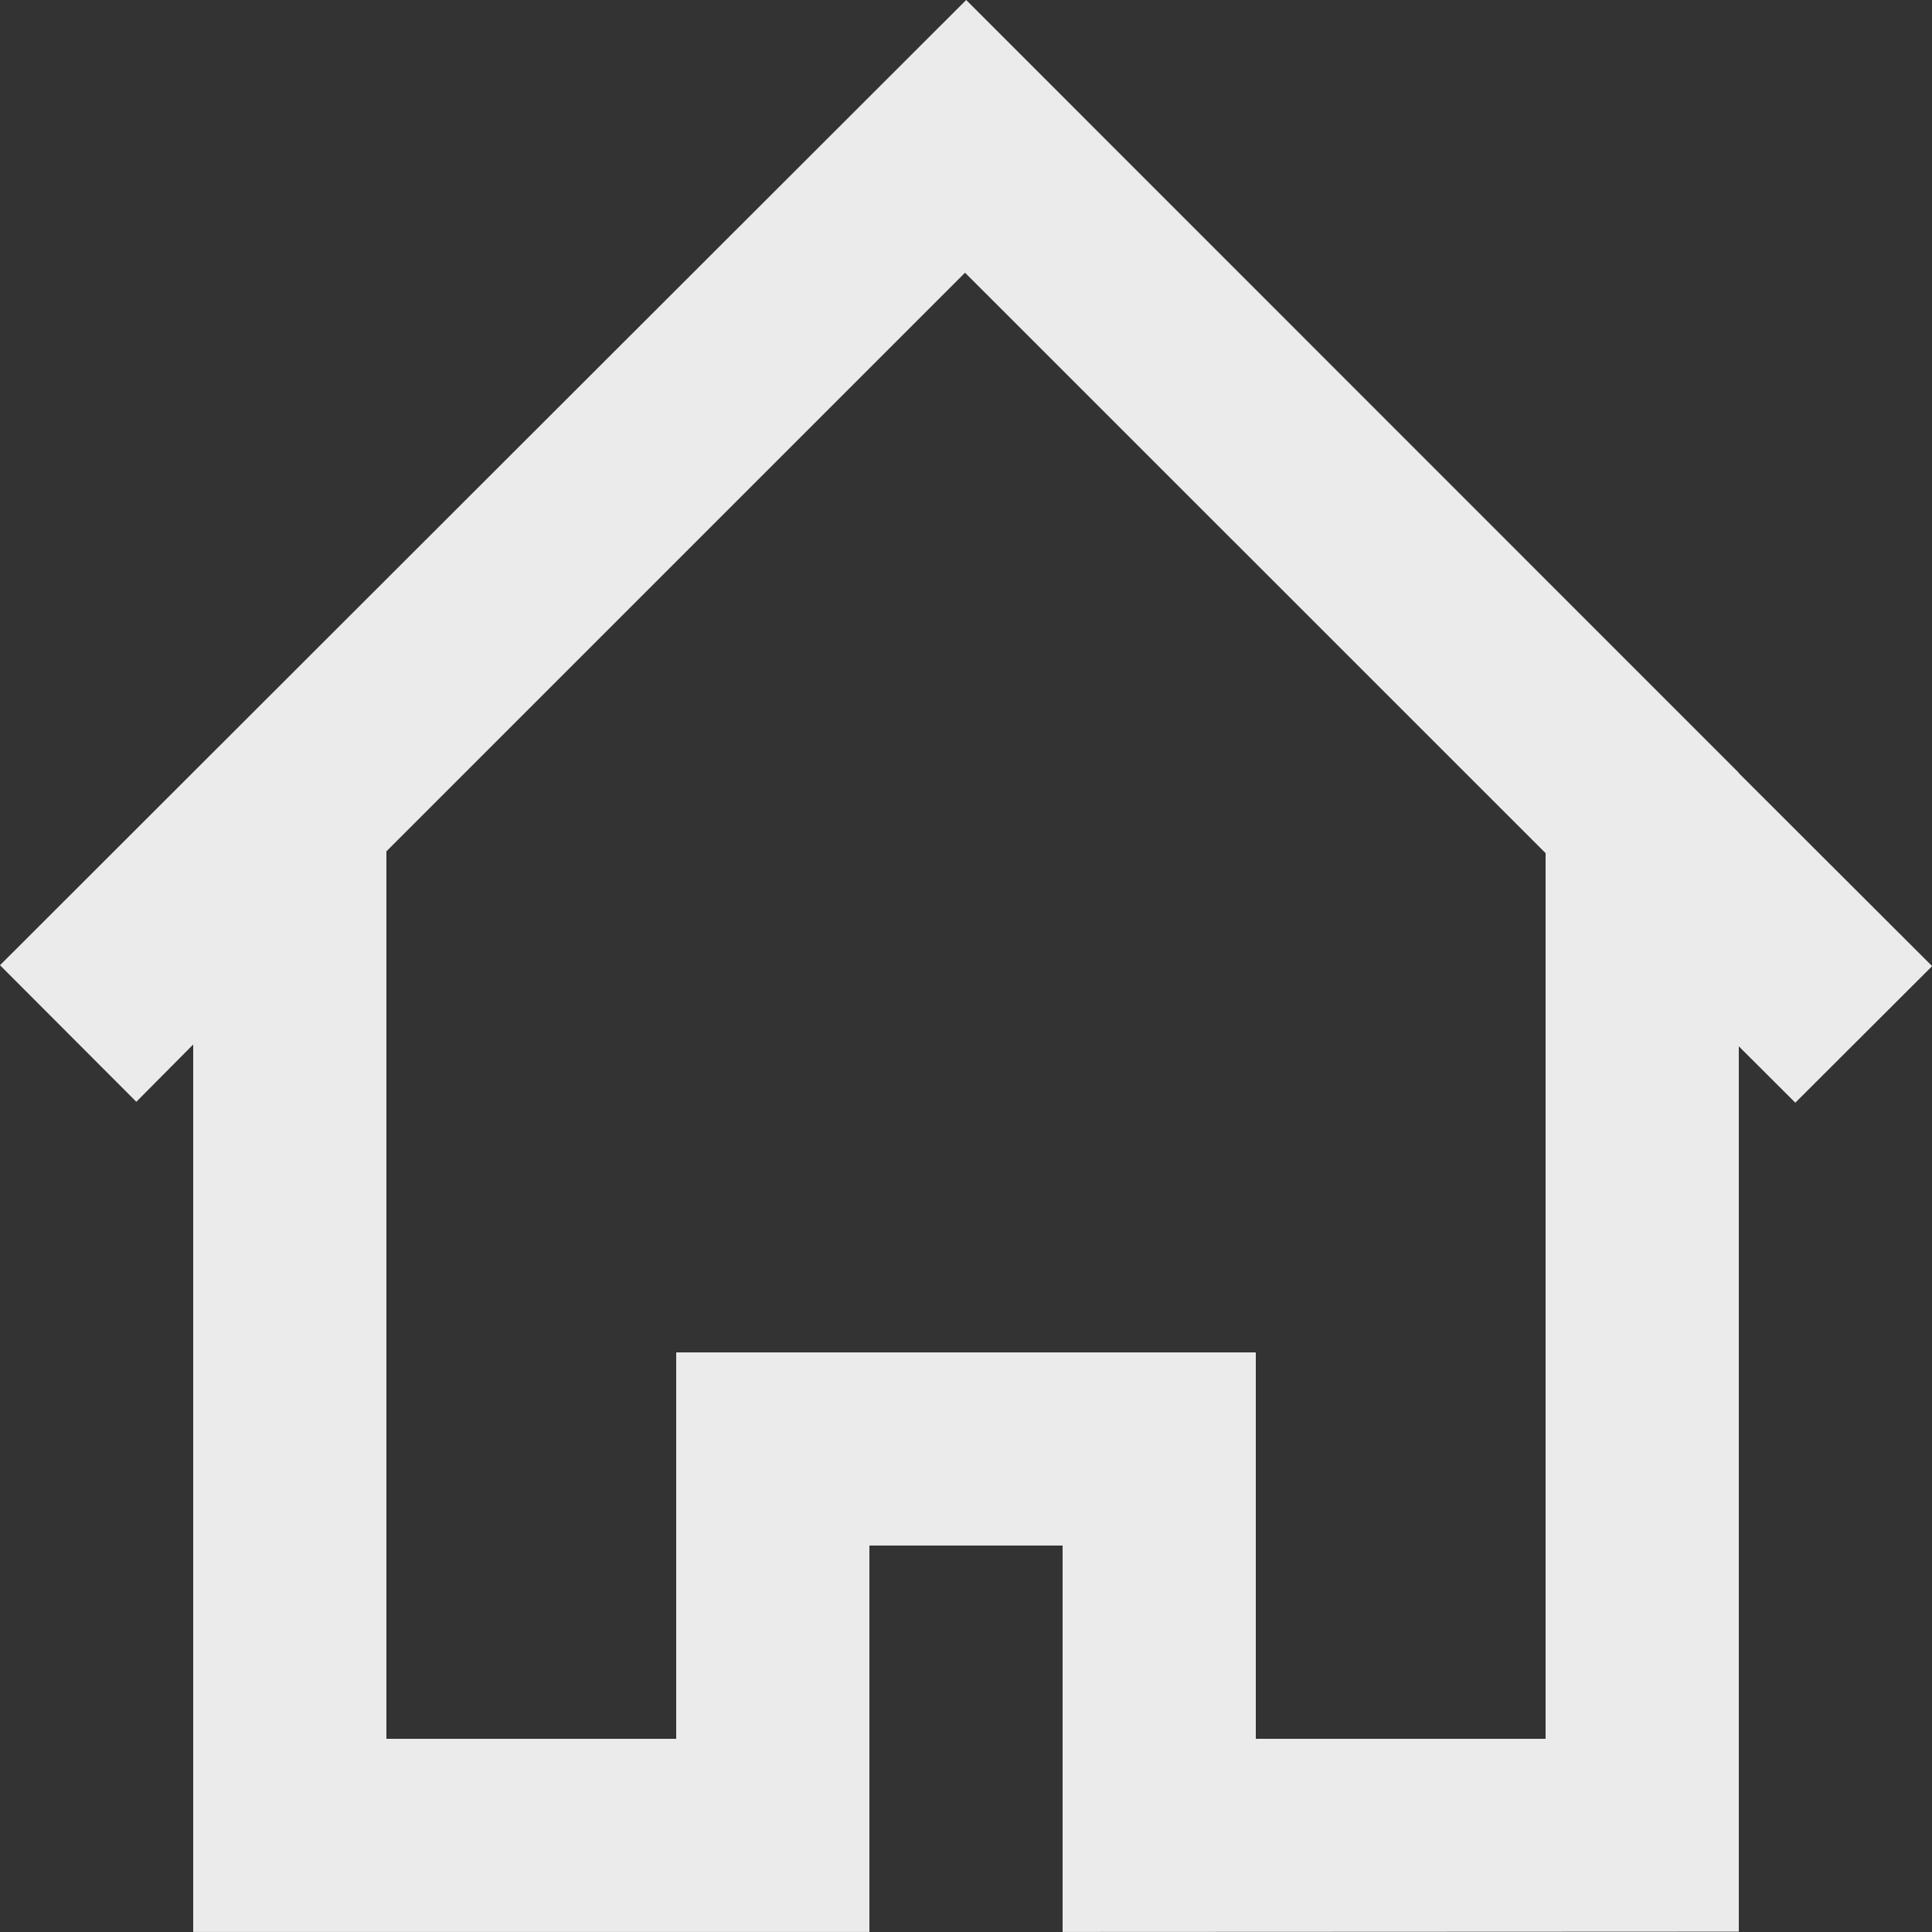 <!-- Generated by IcoMoon.io -->
<svg version="1.1" xmlns="http://www.w3.org/2000/svg" width="32" height="32" viewBox="0 0 32 32">
<rect x="0" y="0" width="32" height="32" fill="#333333" stroke="none"/>
<title>as-home-2</title>
<path fill="#ebebeb" d="M25.6 28.8h-4.8v-6.4h-9.6v6.4h-4.8v-14.699l9.584-9.584 9.616 9.614v14.669zM28.8 12.806v-0.006l-12.797-12.8-16.003 15.987 2.258 2.262 0.942-0.949v14.699h11.2v-6.4h3.2v6.4l11.2-0.005v-14.664l0.936 0.934 2.266-2.262-3.202-3.197z"></path>
</svg>
